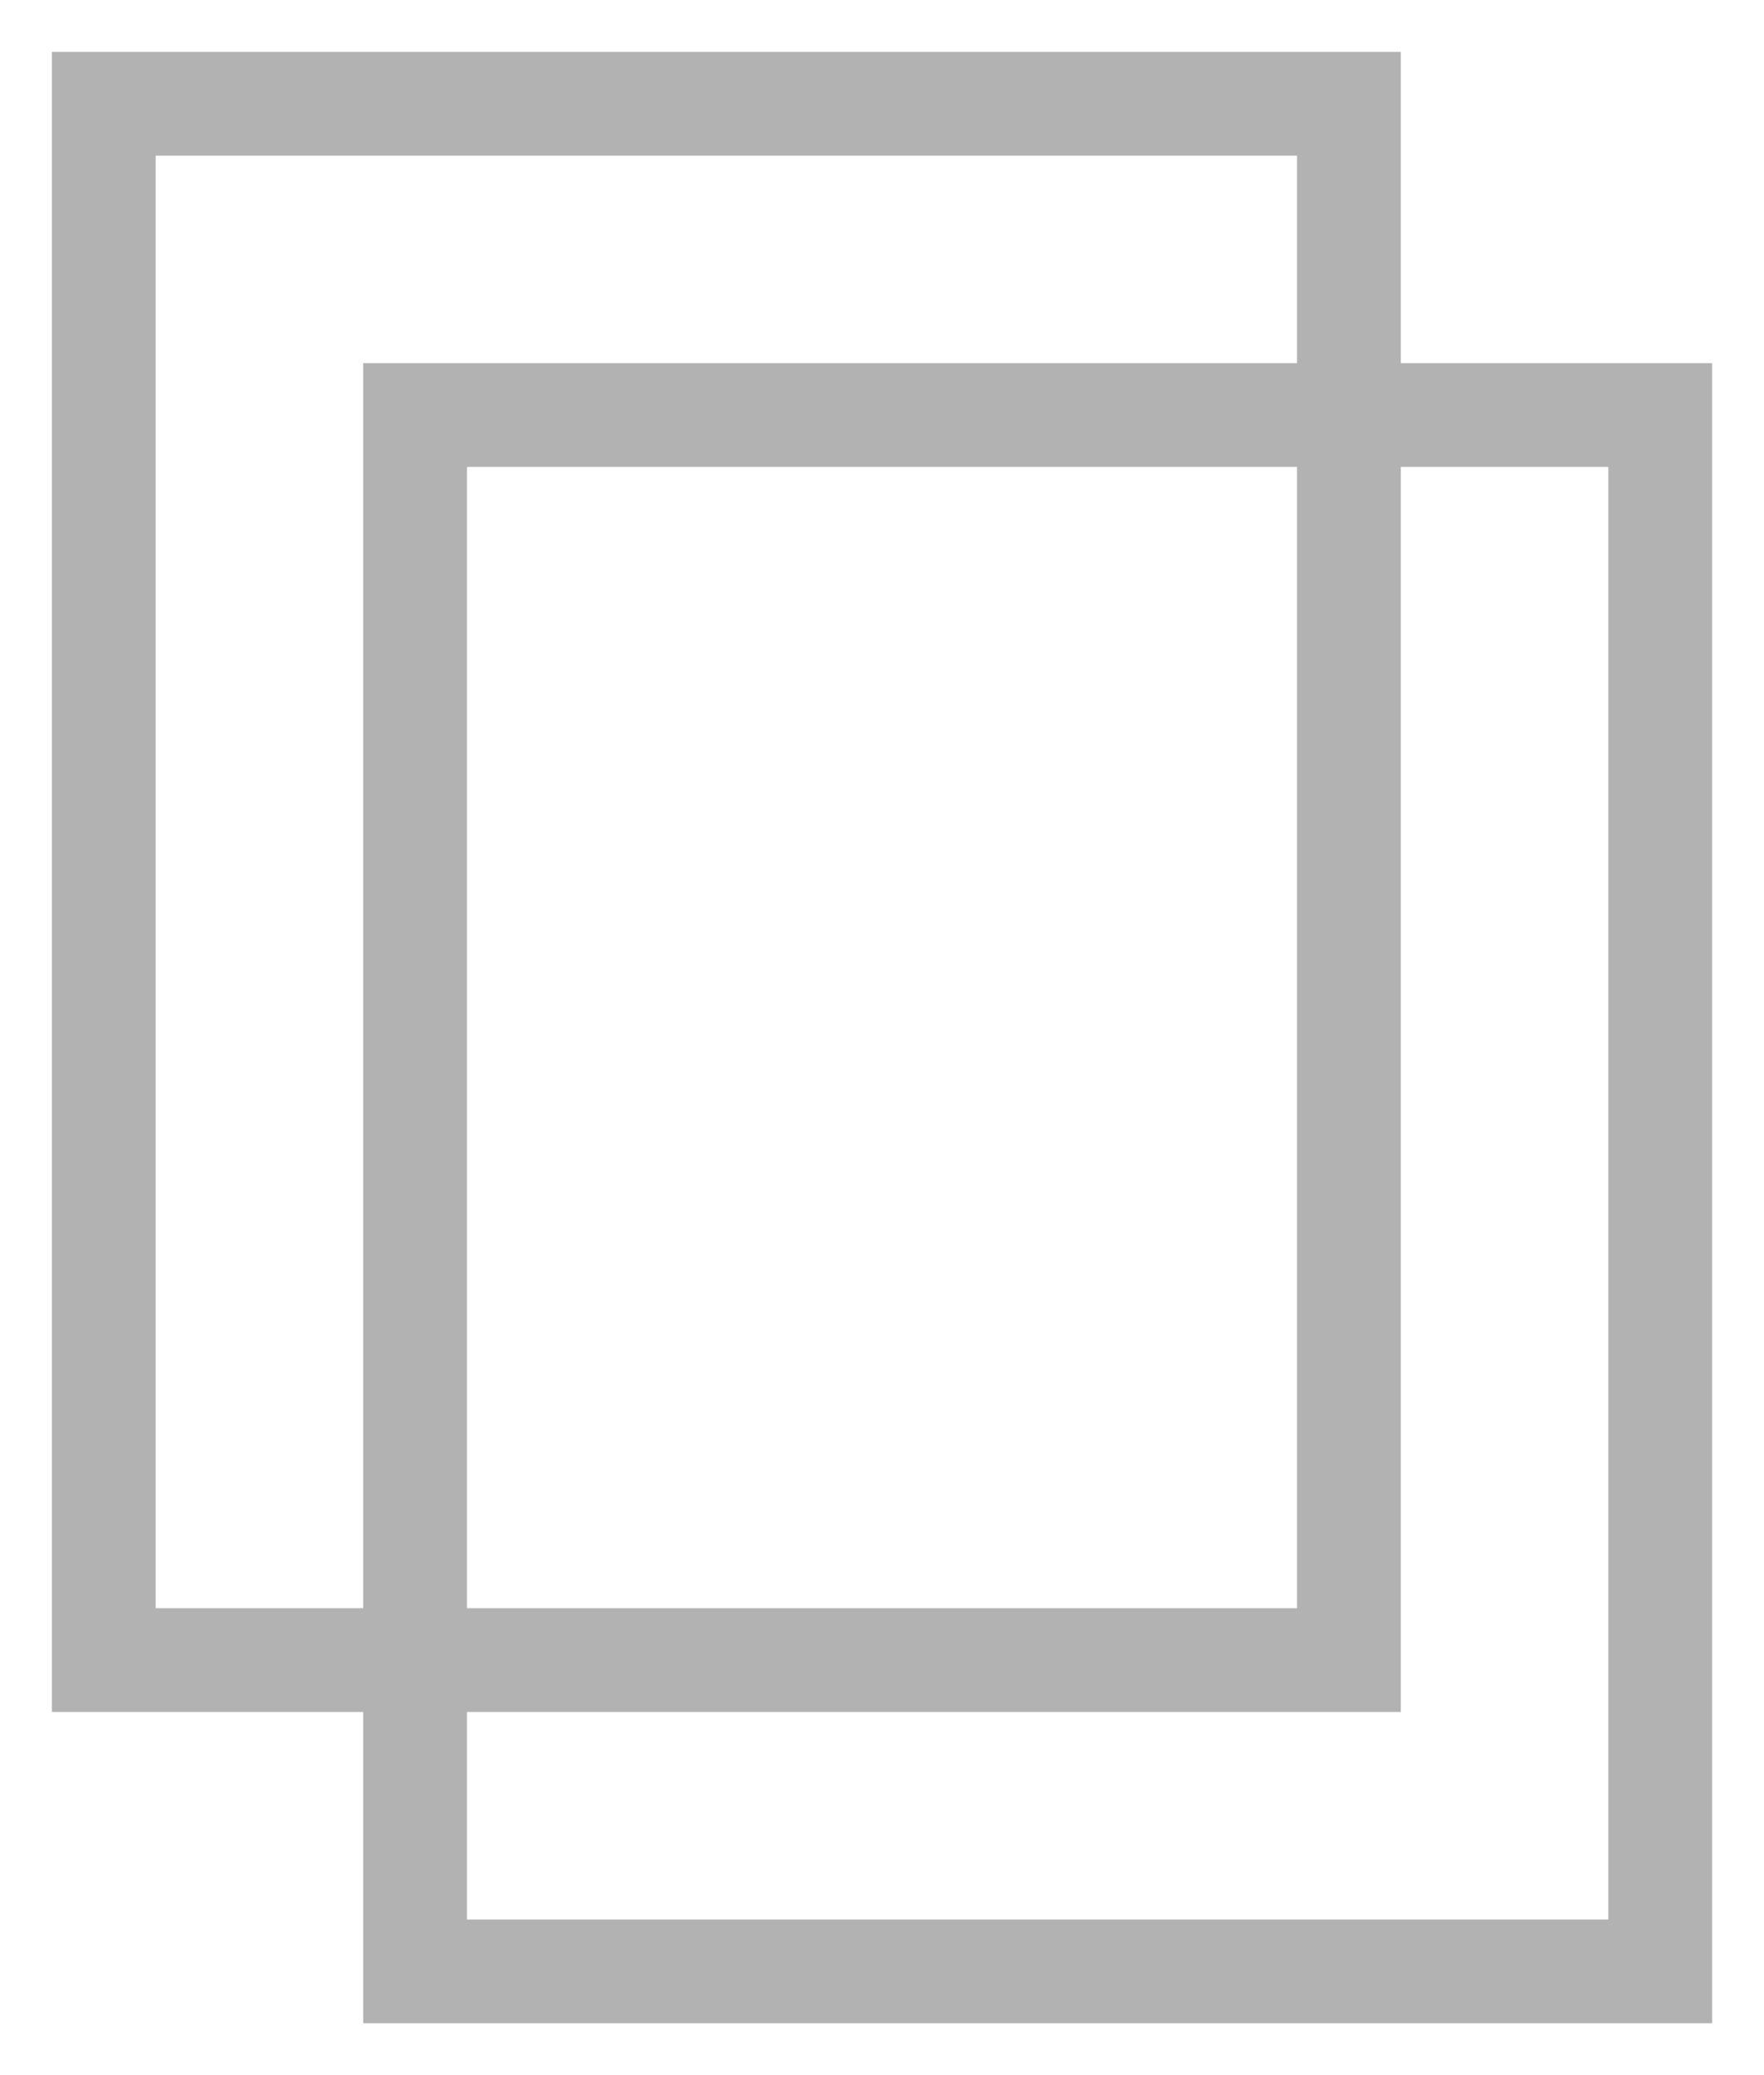 <?xml version="1.0" encoding="UTF-8" standalone="no"?>
<svg width="17px" height="20px" viewBox="0 0 17 20" version="1.1" xmlns="http://www.w3.org/2000/svg" xmlns:xlink="http://www.w3.org/1999/xlink" xmlns:sketch="http://www.bohemiancoding.com/sketch/ns">
    <!-- Generator: Sketch 3.5.2 (25235) - http://www.bohemiancoding.com/sketch -->
    <title>frames</title>
    <desc>Created with Sketch.</desc>
    <defs></defs>
    <g id="Page-1" stroke="none" stroke-width="1" fill="none" fill-rule="evenodd" sketch:type="MSPage">
        <g id="Landing-Copy-27" sketch:type="MSArtboardGroup" transform="translate(-1130, -23)" stroke="#B2B2B2">
            <g id="frames" sketch:type="MSLayerGroup" transform="translate(1131, 24)">
                <rect id="Rectangle-1233-Copy-2" sketch:type="MSShapeGroup" x="3" y="3" width="12" height="15"></rect>
                <rect id="Rectangle-1233-Copy-2" sketch:type="MSShapeGroup" x="0" y="0" width="12" height="15"></rect>
            </g>
        </g>
    </g>
</svg>